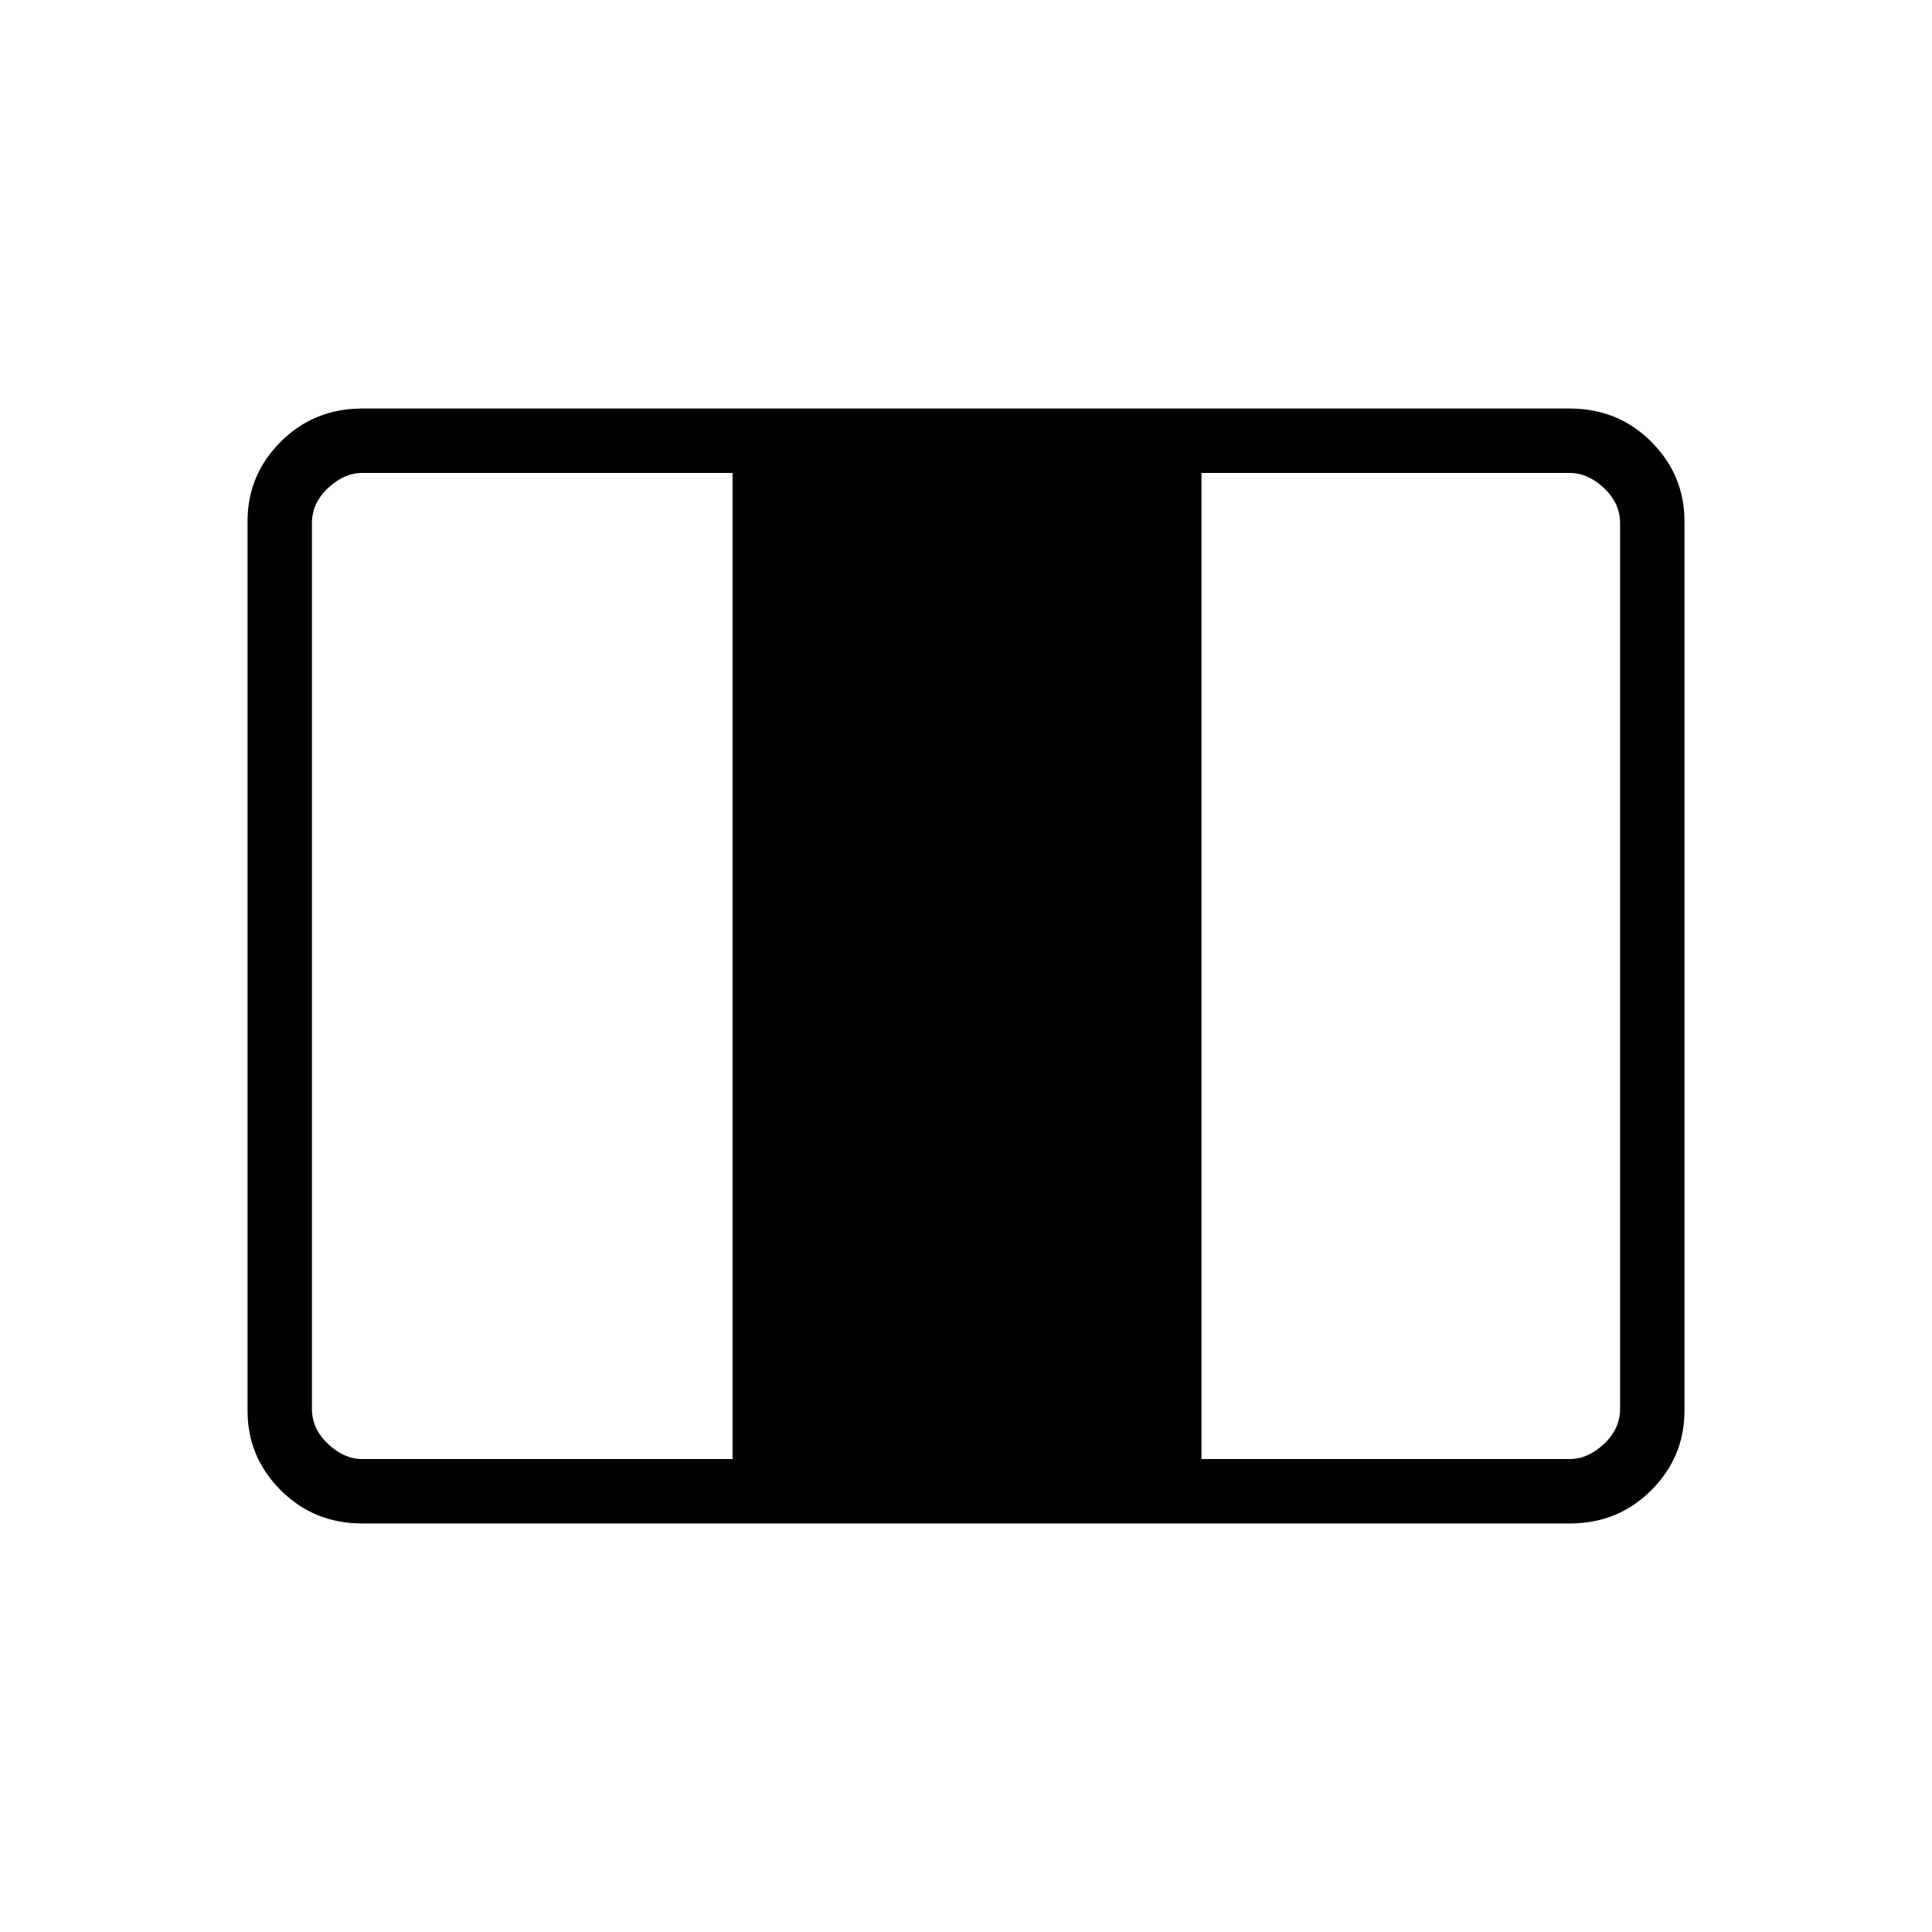 <svg xmlns="http://www.w3.org/2000/svg" height="40" width="40"><path d="M7.5 31.542q-1 0-1.688-.688-.687-.687-.687-1.646V10.792q0-.959.687-1.646.688-.688 1.688-.688h25q1 0 1.688.688.687.687.687 1.646v18.416q0 .959-.687 1.646-.688.688-1.688.688Zm0-1.334h7.667V9.792H7.5q-.375 0-.708.312-.334.313-.334.729v18.334q0 .416.334.729.333.312.708.312Zm17.375 0H32.5q.375 0 .708-.312.334-.313.334-.729V10.833q0-.416-.334-.729-.333-.312-.708-.312h-7.625Z"/></svg>